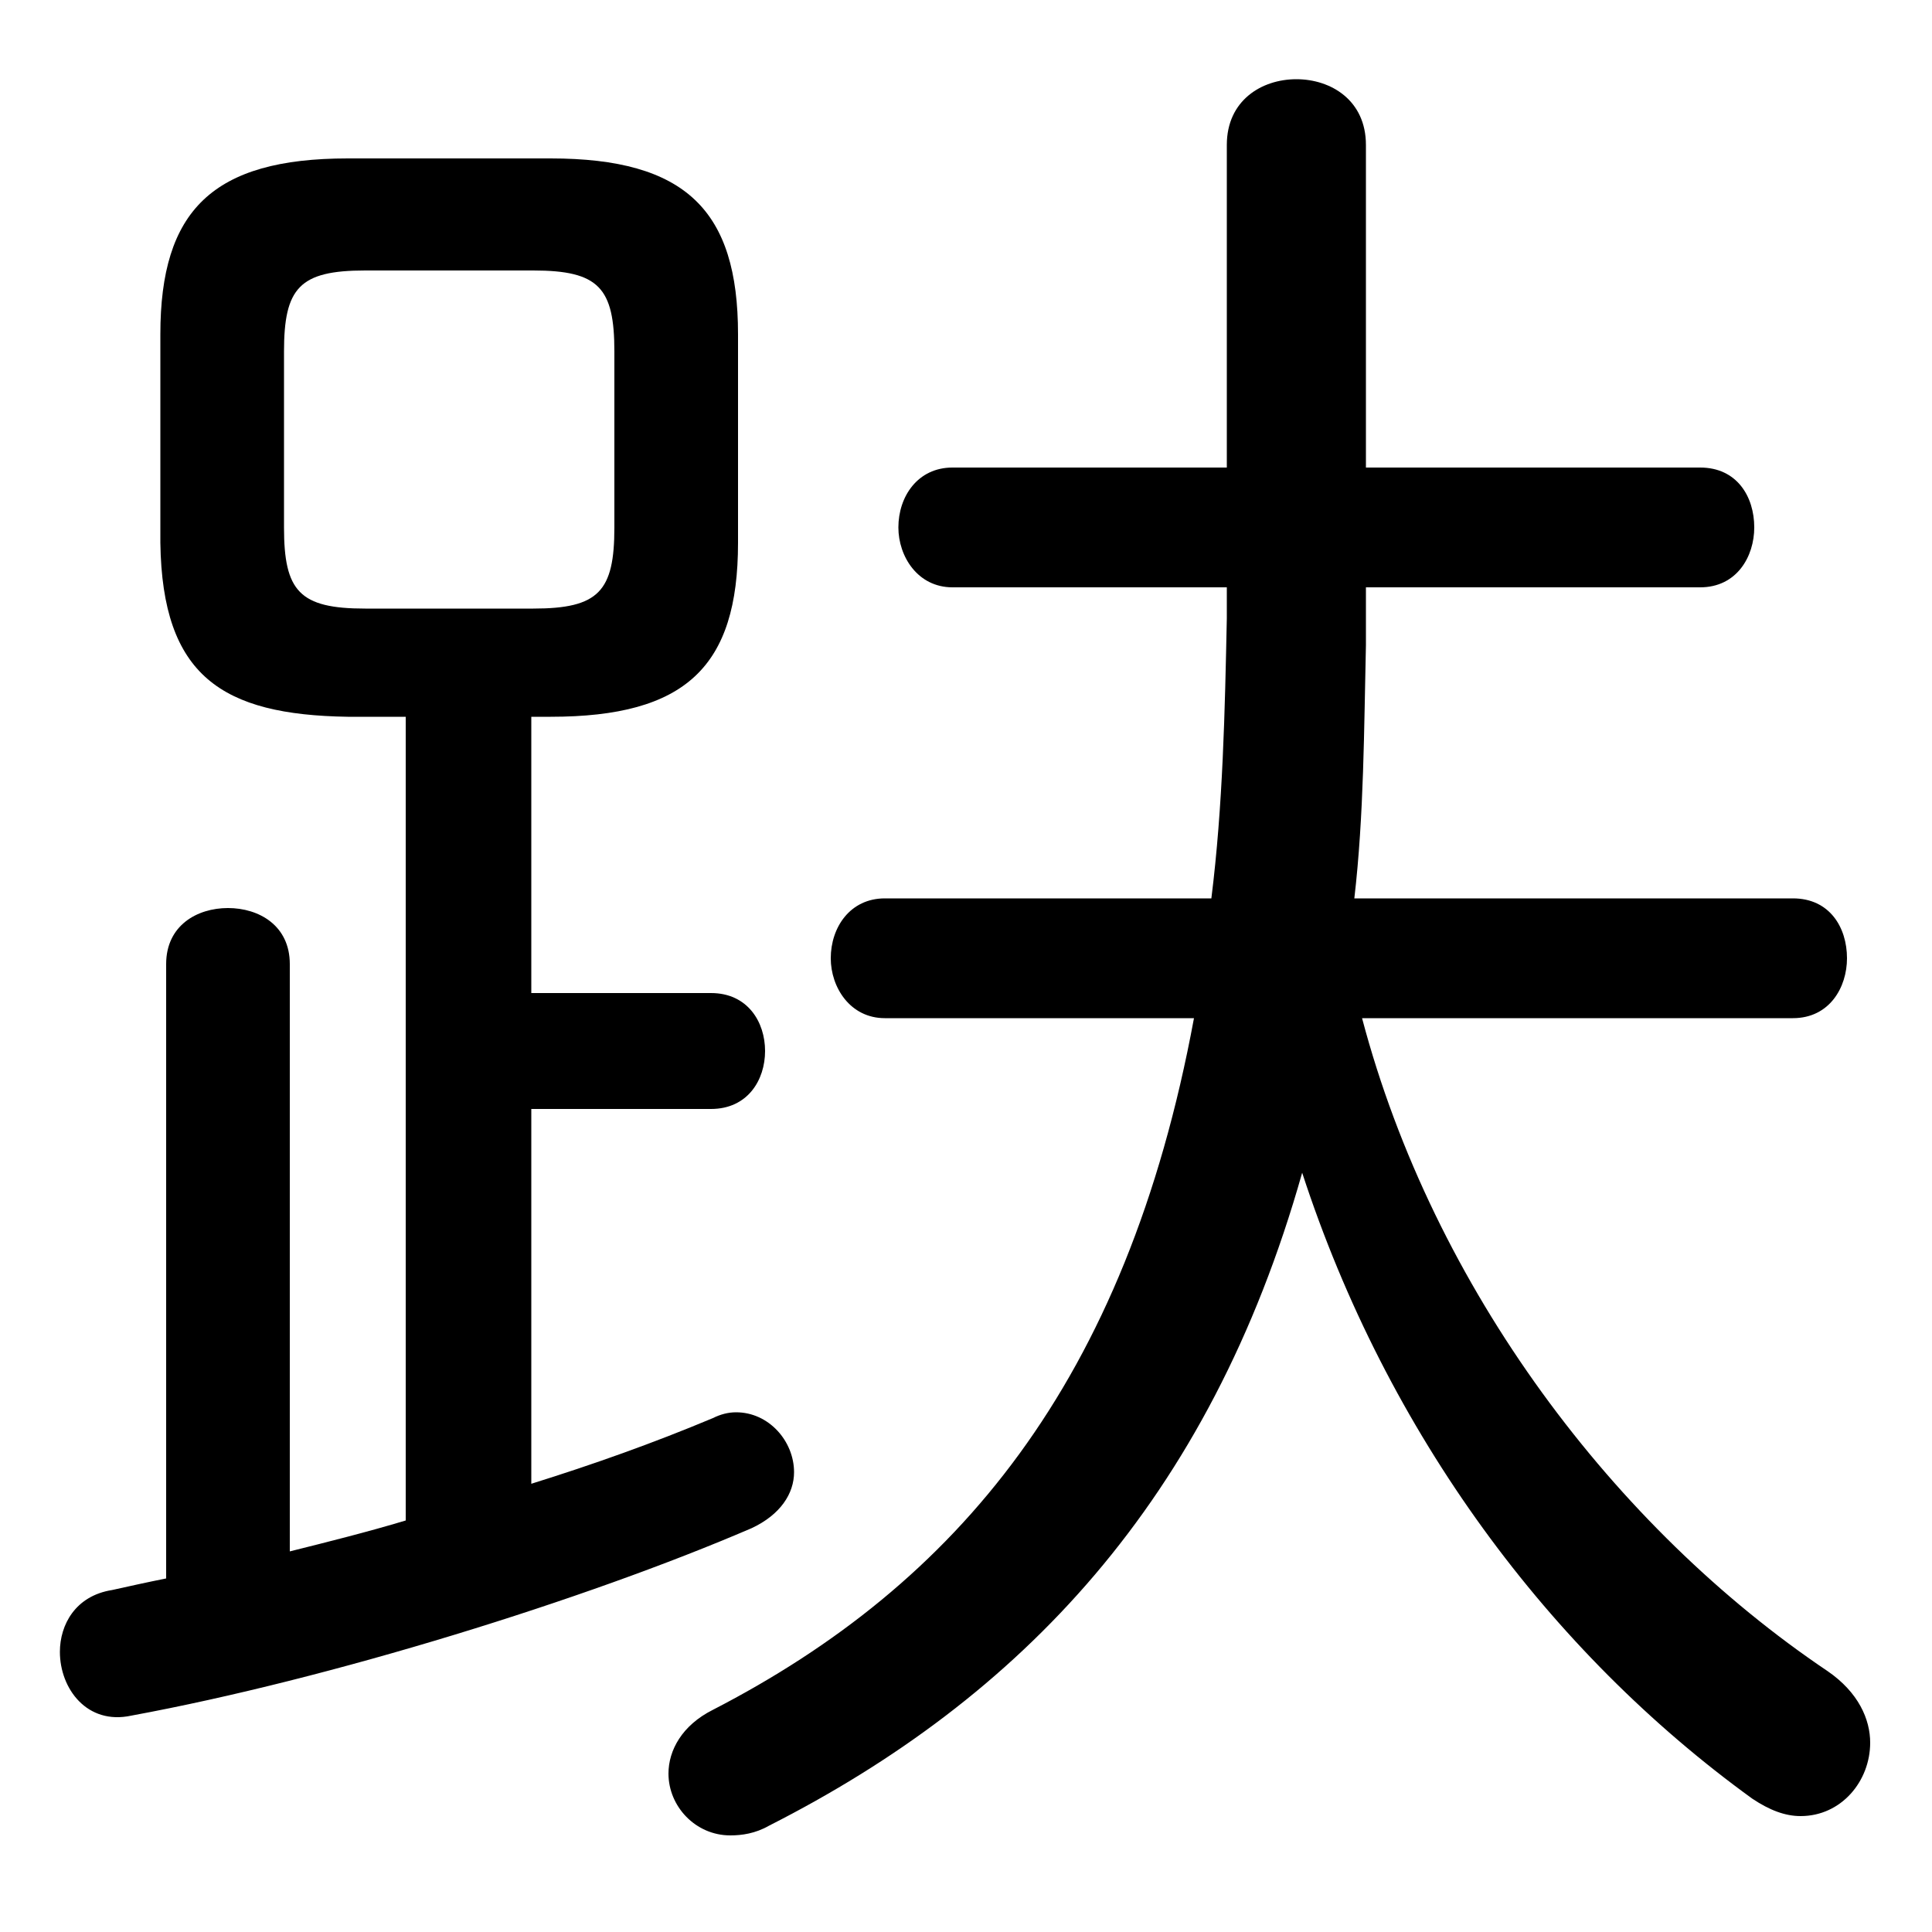<svg xmlns="http://www.w3.org/2000/svg" viewBox="0 -44.0 50.0 50.0">
    <rect x="0" y="-44.0" width="50.0" height="50.0" fill="#808080" stroke="none"/>
    <g transform="scale(1, -1)">
        <!-- ボディの枠 -->
        <rect x="0" y="-6.0" width="50.0" height="50.0"
            stroke="white" fill="white"/>
        <!-- グリフ座標系の原点 -->
        <circle cx="0" cy="0" r="5" fill="white"/>
        <!-- グリフのアウトライン -->
        <g style="fill:black;stroke:#000000;stroke-width:0;stroke-linecap:round;stroke-linejoin:round;">
        <path d="M 46.4 17.65 C 47.35 17.65 47.8 18.45 47.8 19.2 C 47.8 20.0 47.35 20.75 46.4 20.75 L 35.05 20.75 C 35.3 22.9 35.3 25.15 35.35 27.3 L 35.35 28.8 L 44.0 28.8 C 44.95 28.8 45.4 29.6 45.4 30.35 C 45.4 31.15 44.95 31.9 44.0 31.9 L 35.35 31.9 L 35.35 40.25 C 35.35 41.4 34.45 41.95 33.55 41.95 C 32.65 41.95 31.75 41.4 31.75 40.25 L 31.75 31.9 L 24.65 31.9 C 23.75 31.9 23.25 31.15 23.25 30.35 C 23.25 29.6 23.75 28.8 24.65 28.8 L 31.75 28.8 L 31.75 28.0 C 31.7 25.6 31.65 23.15 31.35 20.75 L 22.9 20.75 C 22.0 20.75 21.5 20.0 21.5 19.2 C 21.5 18.45 22.0 17.65 22.9 17.65 L 30.9 17.65 C 29.15 8.2 24.75 3.0 18.45 -0.25 C 17.65 -0.65 17.3 -1.3 17.3 -1.9 C 17.3 -2.75 18.0 -3.5 18.9 -3.5 C 19.2 -3.5 19.55 -3.45 19.9 -3.25 C 26.4 0.05 31.3 5.15 33.7 13.65 C 35.9 6.9 40.1 1.25 45.35 -2.55 C 45.8 -2.85 46.2 -3.0 46.6 -3.0 C 47.65 -3.0 48.4 -2.1 48.4 -1.1 C 48.4 -0.5 48.1 0.2 47.3 0.75 C 41.8 4.45 37.1 10.65 35.25 17.65 Z M 10.5 25.45 L 10.5 4.65 C 9.5 4.35 8.5 4.1 7.5 3.85 L 7.5 19.05 C 7.5 20.05 6.7 20.5 5.9 20.5 C 5.1 20.5 4.3 20.05 4.3 19.05 L 4.3 3.15 C 3.8 3.05 3.35 2.95 2.9 2.85 C 1.95 2.7 1.55 1.95 1.55 1.25 C 1.55 0.3 2.25 -0.65 3.4 -0.4 C 8.55 0.55 15.15 2.6 19.45 4.45 C 20.2 4.8 20.55 5.35 20.55 5.9 C 20.55 6.7 19.9 7.45 19.05 7.45 C 18.85 7.45 18.65 7.4 18.45 7.3 C 16.9 6.65 15.35 6.1 13.75 5.6 L 13.75 15.3 L 18.4 15.3 C 19.35 15.3 19.8 16.05 19.8 16.8 C 19.8 17.55 19.35 18.3 18.4 18.3 L 13.75 18.3 L 13.75 25.45 L 14.25 25.45 C 17.75 25.45 19.1 26.75 19.1 29.95 L 19.1 35.35 C 19.1 38.55 17.75 39.9 14.25 39.9 L 9.0 39.9 C 5.5 39.9 4.15 38.55 4.15 35.35 L 4.15 29.95 C 4.2 26.5 5.75 25.5 9.0 25.45 Z M 9.45 28.25 C 7.75 28.25 7.35 28.7 7.35 30.35 L 7.35 34.9 C 7.35 36.55 7.75 37.0 9.45 37.0 L 13.8 37.0 C 15.5 37.0 15.9 36.55 15.9 34.9 L 15.9 30.35 C 15.9 28.7 15.5 28.25 13.8 28.25 Z"/>
    </g>
    </g>
</svg>
